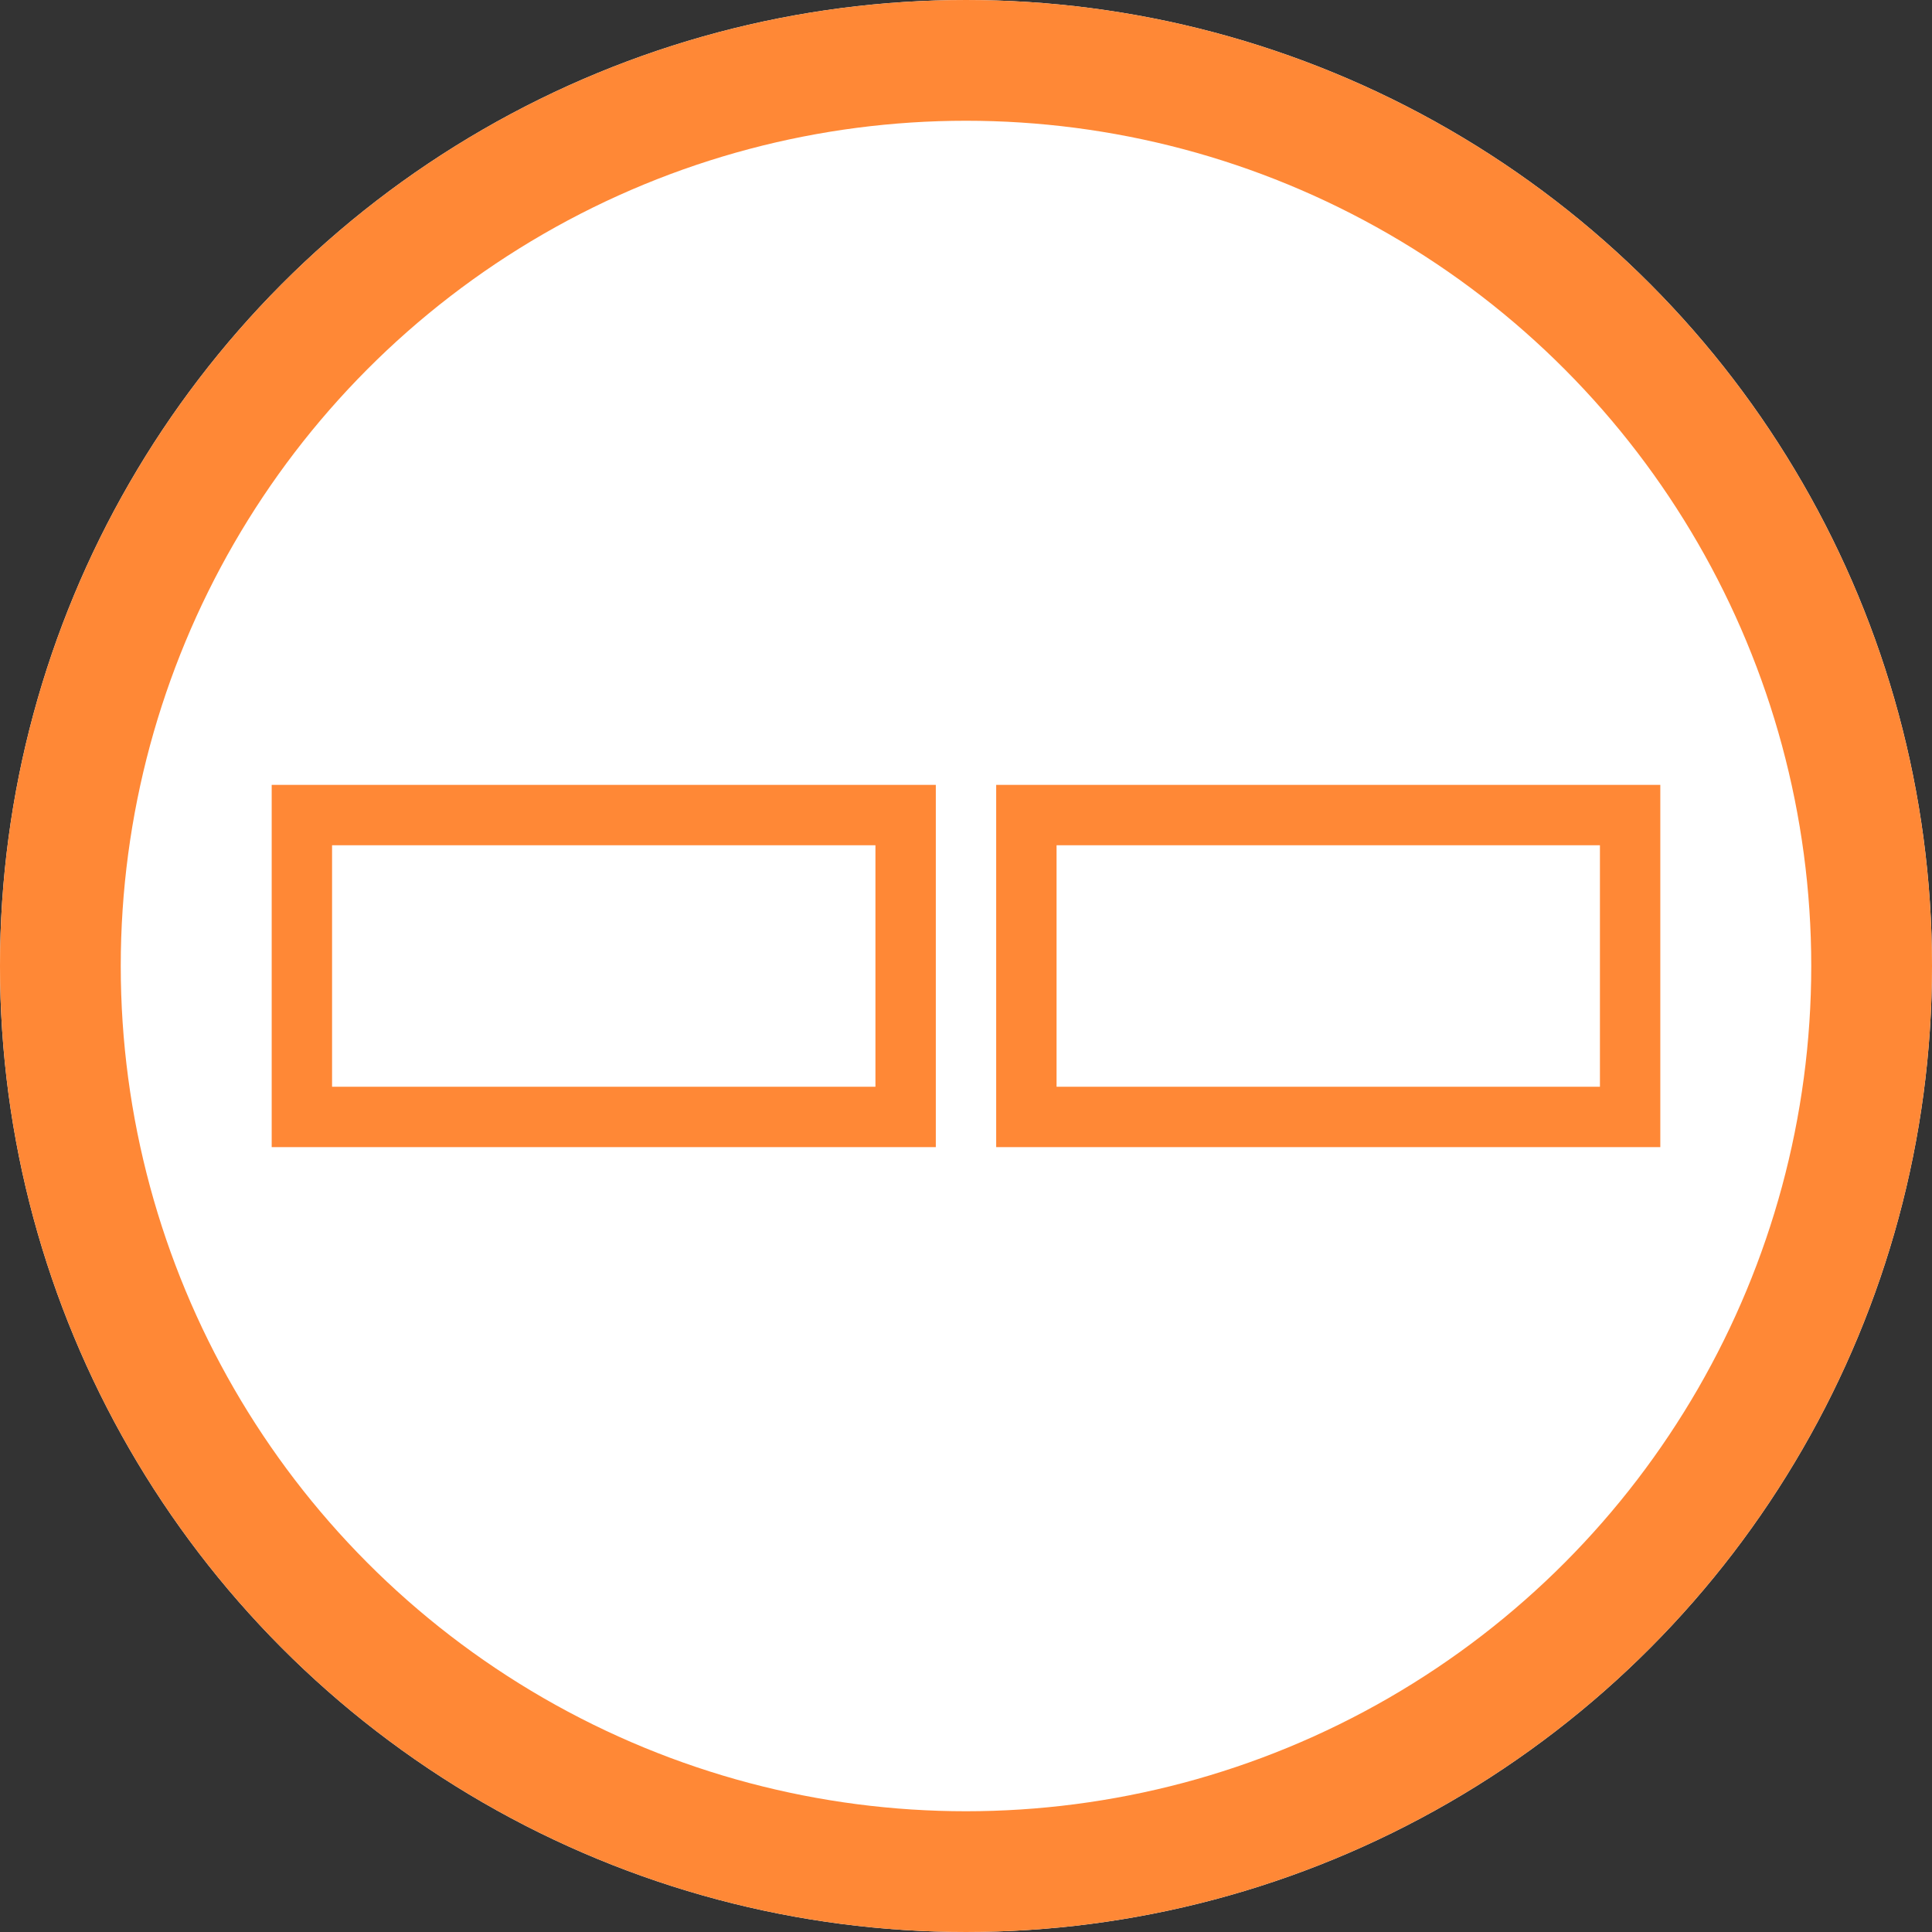 <svg xmlns="http://www.w3.org/2000/svg" width="32" height="32" viewBox="0 0 32 32">
  <rect x="0" y="0" width="32" height="32" fill="#333333" stroke="none"/>
  <defs>
    <style>
      .cls-1, .cls-2 {
        fill: #fff;
        stroke: #ff8836;
      }

      .cls-1 {
        stroke-width: 2px;
      }

      .cls-3 {
        stroke: none;
      }

      .cls-4 {
        fill: none;
      }
    </style>
  </defs>
  <g id="_2열" data-name="2열" transform="translate(0.489 0)">
    <g id="타원_18" data-name="타원 18" class="cls-1" transform="translate(-0.489 0)">
      <circle class="cls-3" cx="16" cy="16" r="16"/>
      <circle class="cls-4" cx="16" cy="16" r="15"/>
    </g>
    <g id="그룹_63" data-name="그룹 63" transform="translate(4.011 13)">
      <g id="사각형_150" data-name="사각형 150" class="cls-2">
        <rect class="cls-3" width="11" height="6"/>
        <rect class="cls-4" x="0.5" y="0.5" width="10" height="5"/>
      </g>
      <g id="사각형_151" data-name="사각형 151" class="cls-2" transform="translate(12)">
        <rect class="cls-3" width="11" height="6"/>
        <rect class="cls-4" x="0.5" y="0.5" width="10" height="5"/>
      </g>
    </g>
  </g>
</svg>
